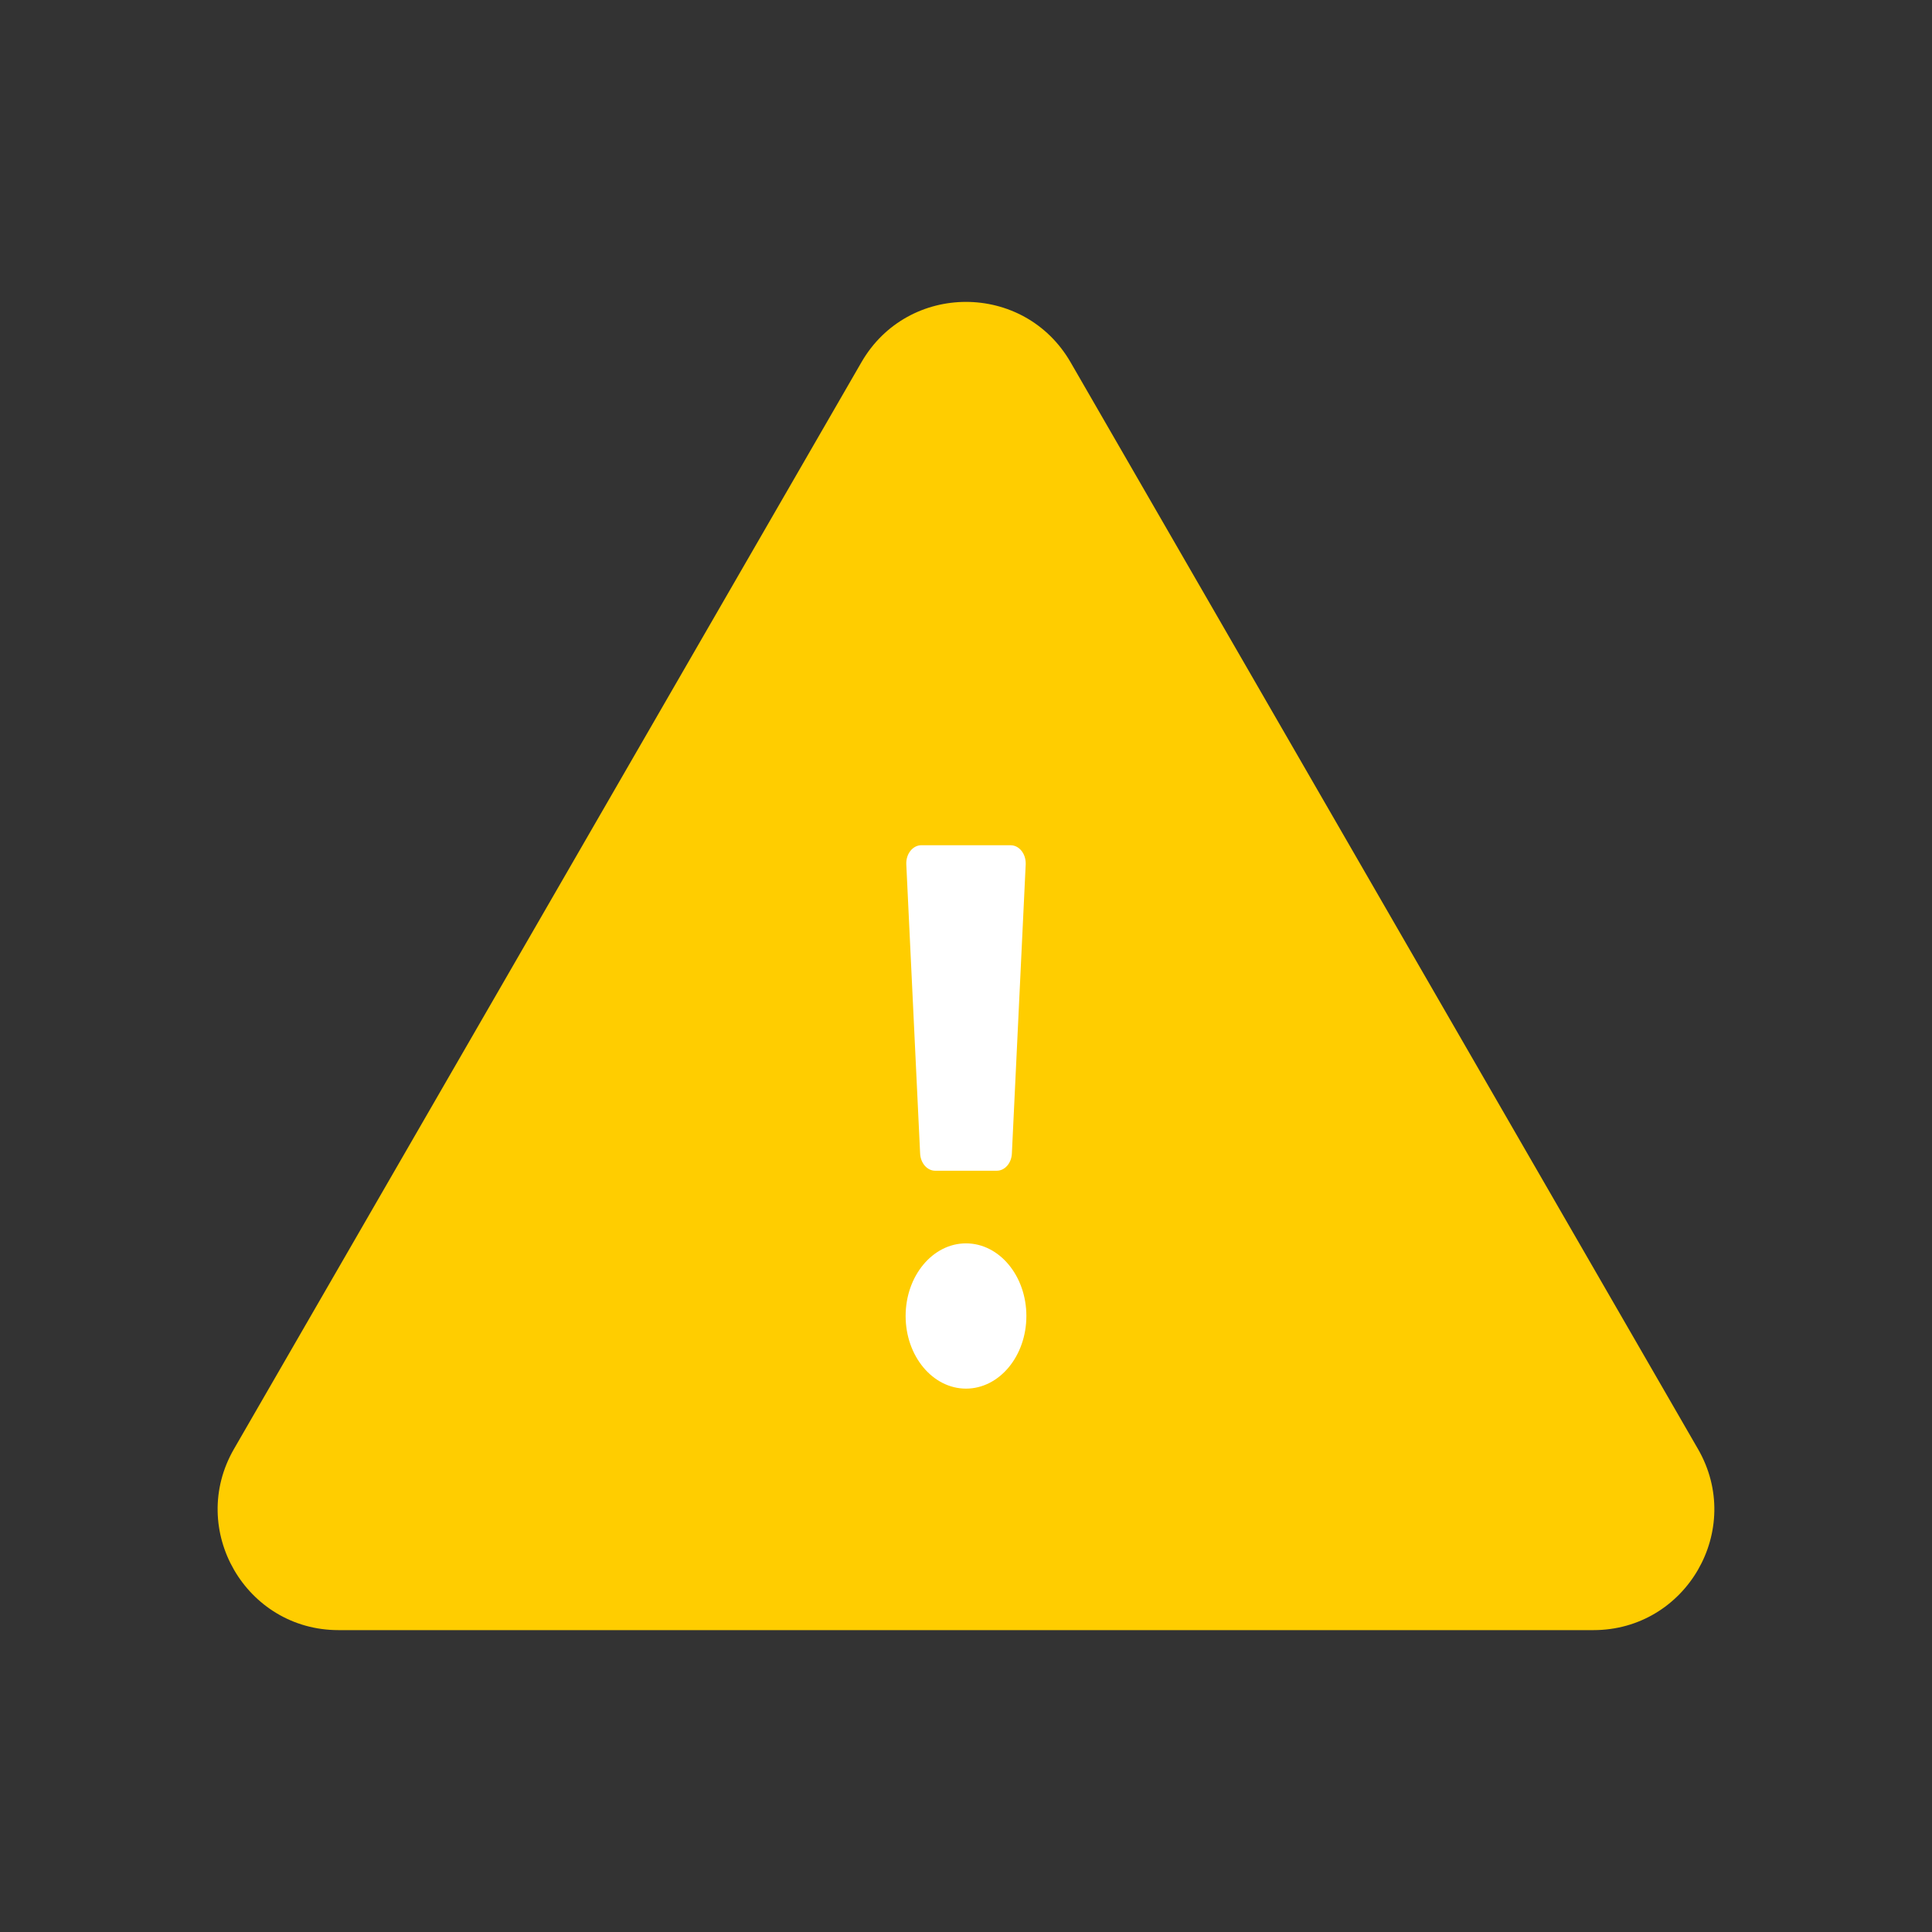 <svg width="32" height="32" viewBox="0 0 32 32" fill="none" xmlns="http://www.w3.org/2000/svg">
<rect x="0" y="0" width="32" height="32" fill="#333333" stroke="none"/>
<path d="M14.268 6C15.037 4.667 16.962 4.667 17.732 6L28.124 24C28.894 25.333 27.932 27 26.392 27H5.607C4.068 27 3.106 25.333 3.875 24L14.268 6Z" fill="#FFCD00"/>
<path fill-rule="evenodd" clip-rule="evenodd" d="M15.261 14H16.739C16.878 14 16.989 14.135 16.989 14.301C16.989 14.305 16.989 14.309 16.989 14.313L16.76 19.103C16.754 19.264 16.644 19.391 16.51 19.391H15.49C15.356 19.391 15.246 19.264 15.24 19.103L15.011 14.313C15.005 14.147 15.112 14.007 15.25 14C15.254 14 15.257 14 15.261 14ZM16 20.594C16.552 20.594 17 21.133 17 21.797C17 22.461 16.552 23 16 23C15.448 23 15 22.461 15 21.797C15 21.133 15.448 20.594 16 20.594Z" fill="white"/>
</svg>
